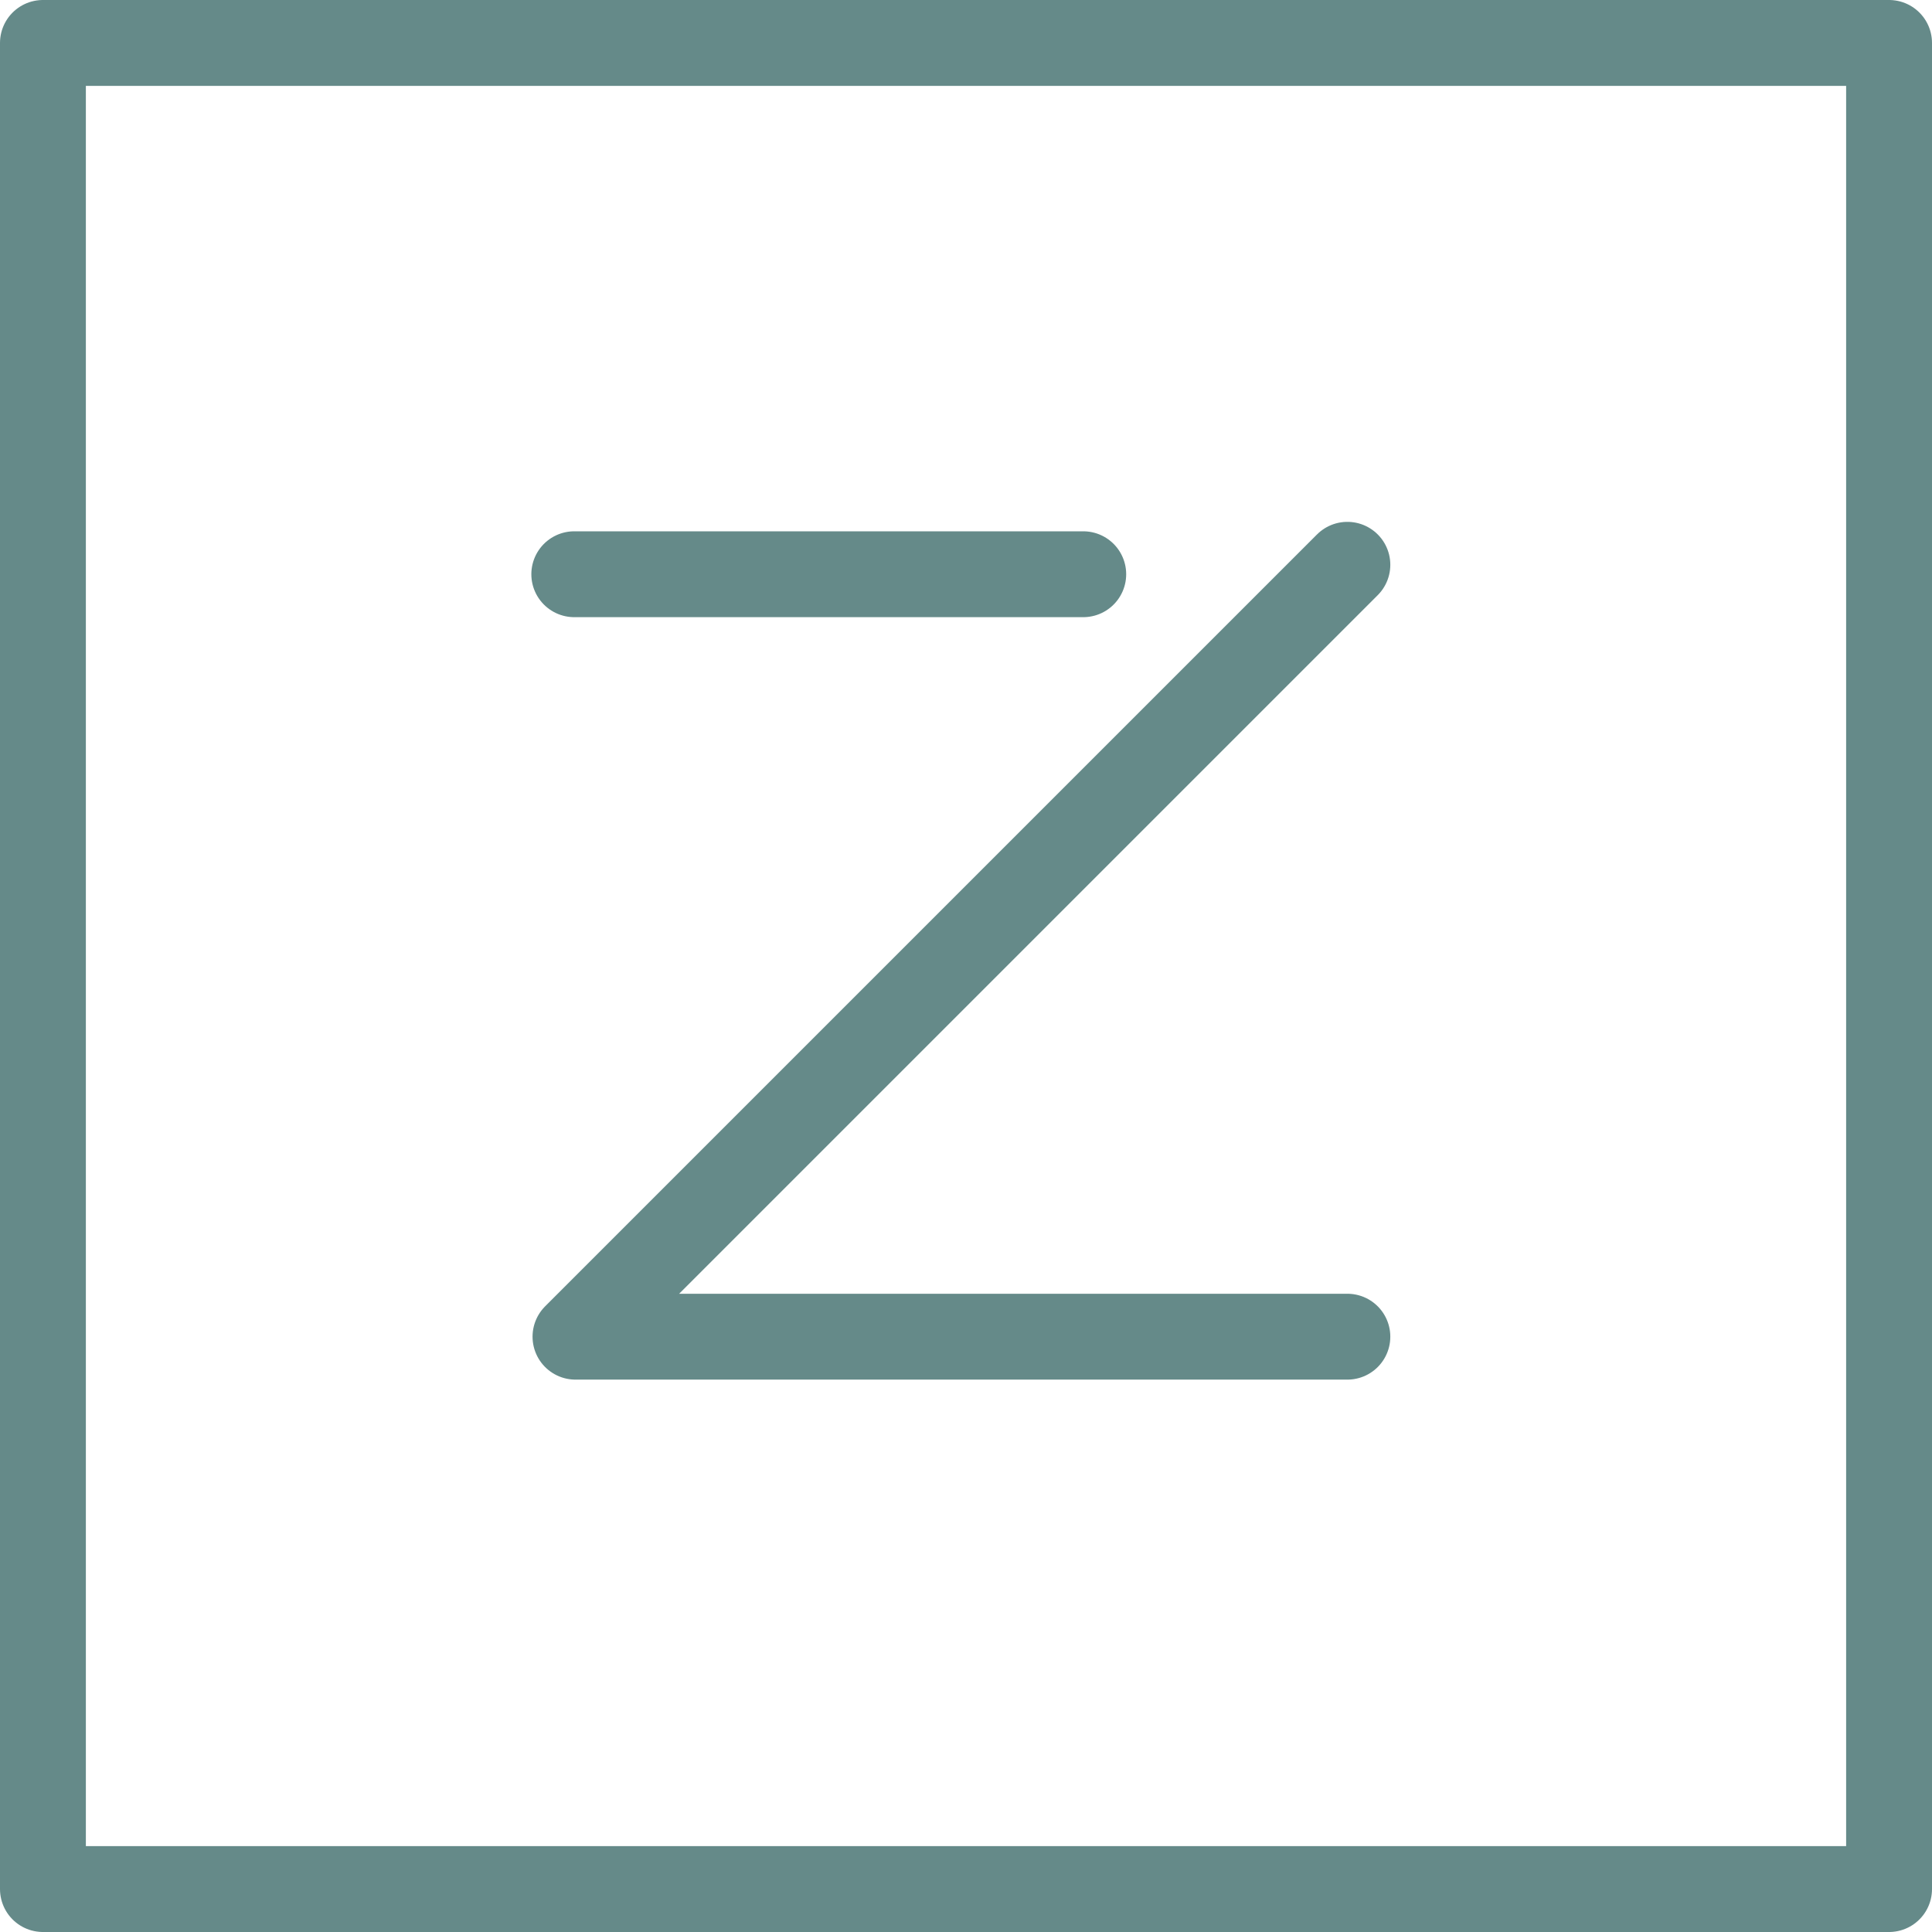 <svg xmlns="http://www.w3.org/2000/svg" width="45" height="45" viewBox="0 0 45 45"><defs><style>.a,.b,.c,.e{fill:none;}.a,.b,.c{stroke:#658a89;stroke-width:2px;}.a,.c{stroke-linejoin:round;}.b,.c{stroke-linecap:round;}.d{stroke:none;}</style></defs><g transform="translate(-324.738 -70.738)"><g class="a" transform="translate(326.738 72.738)"><rect class="d" width="41" height="41"/><rect class="e" x="-1" y="-1" width="43" height="43"/></g><g transform="translate(338.114 83.893)"><line class="b" x2="11.855" transform="translate(0 0.22)"/><path class="c" d="M1727.535,95.054l-17.979,17.979h17.979" transform="translate(-1709.528 -95.054)"/></g></g></svg>